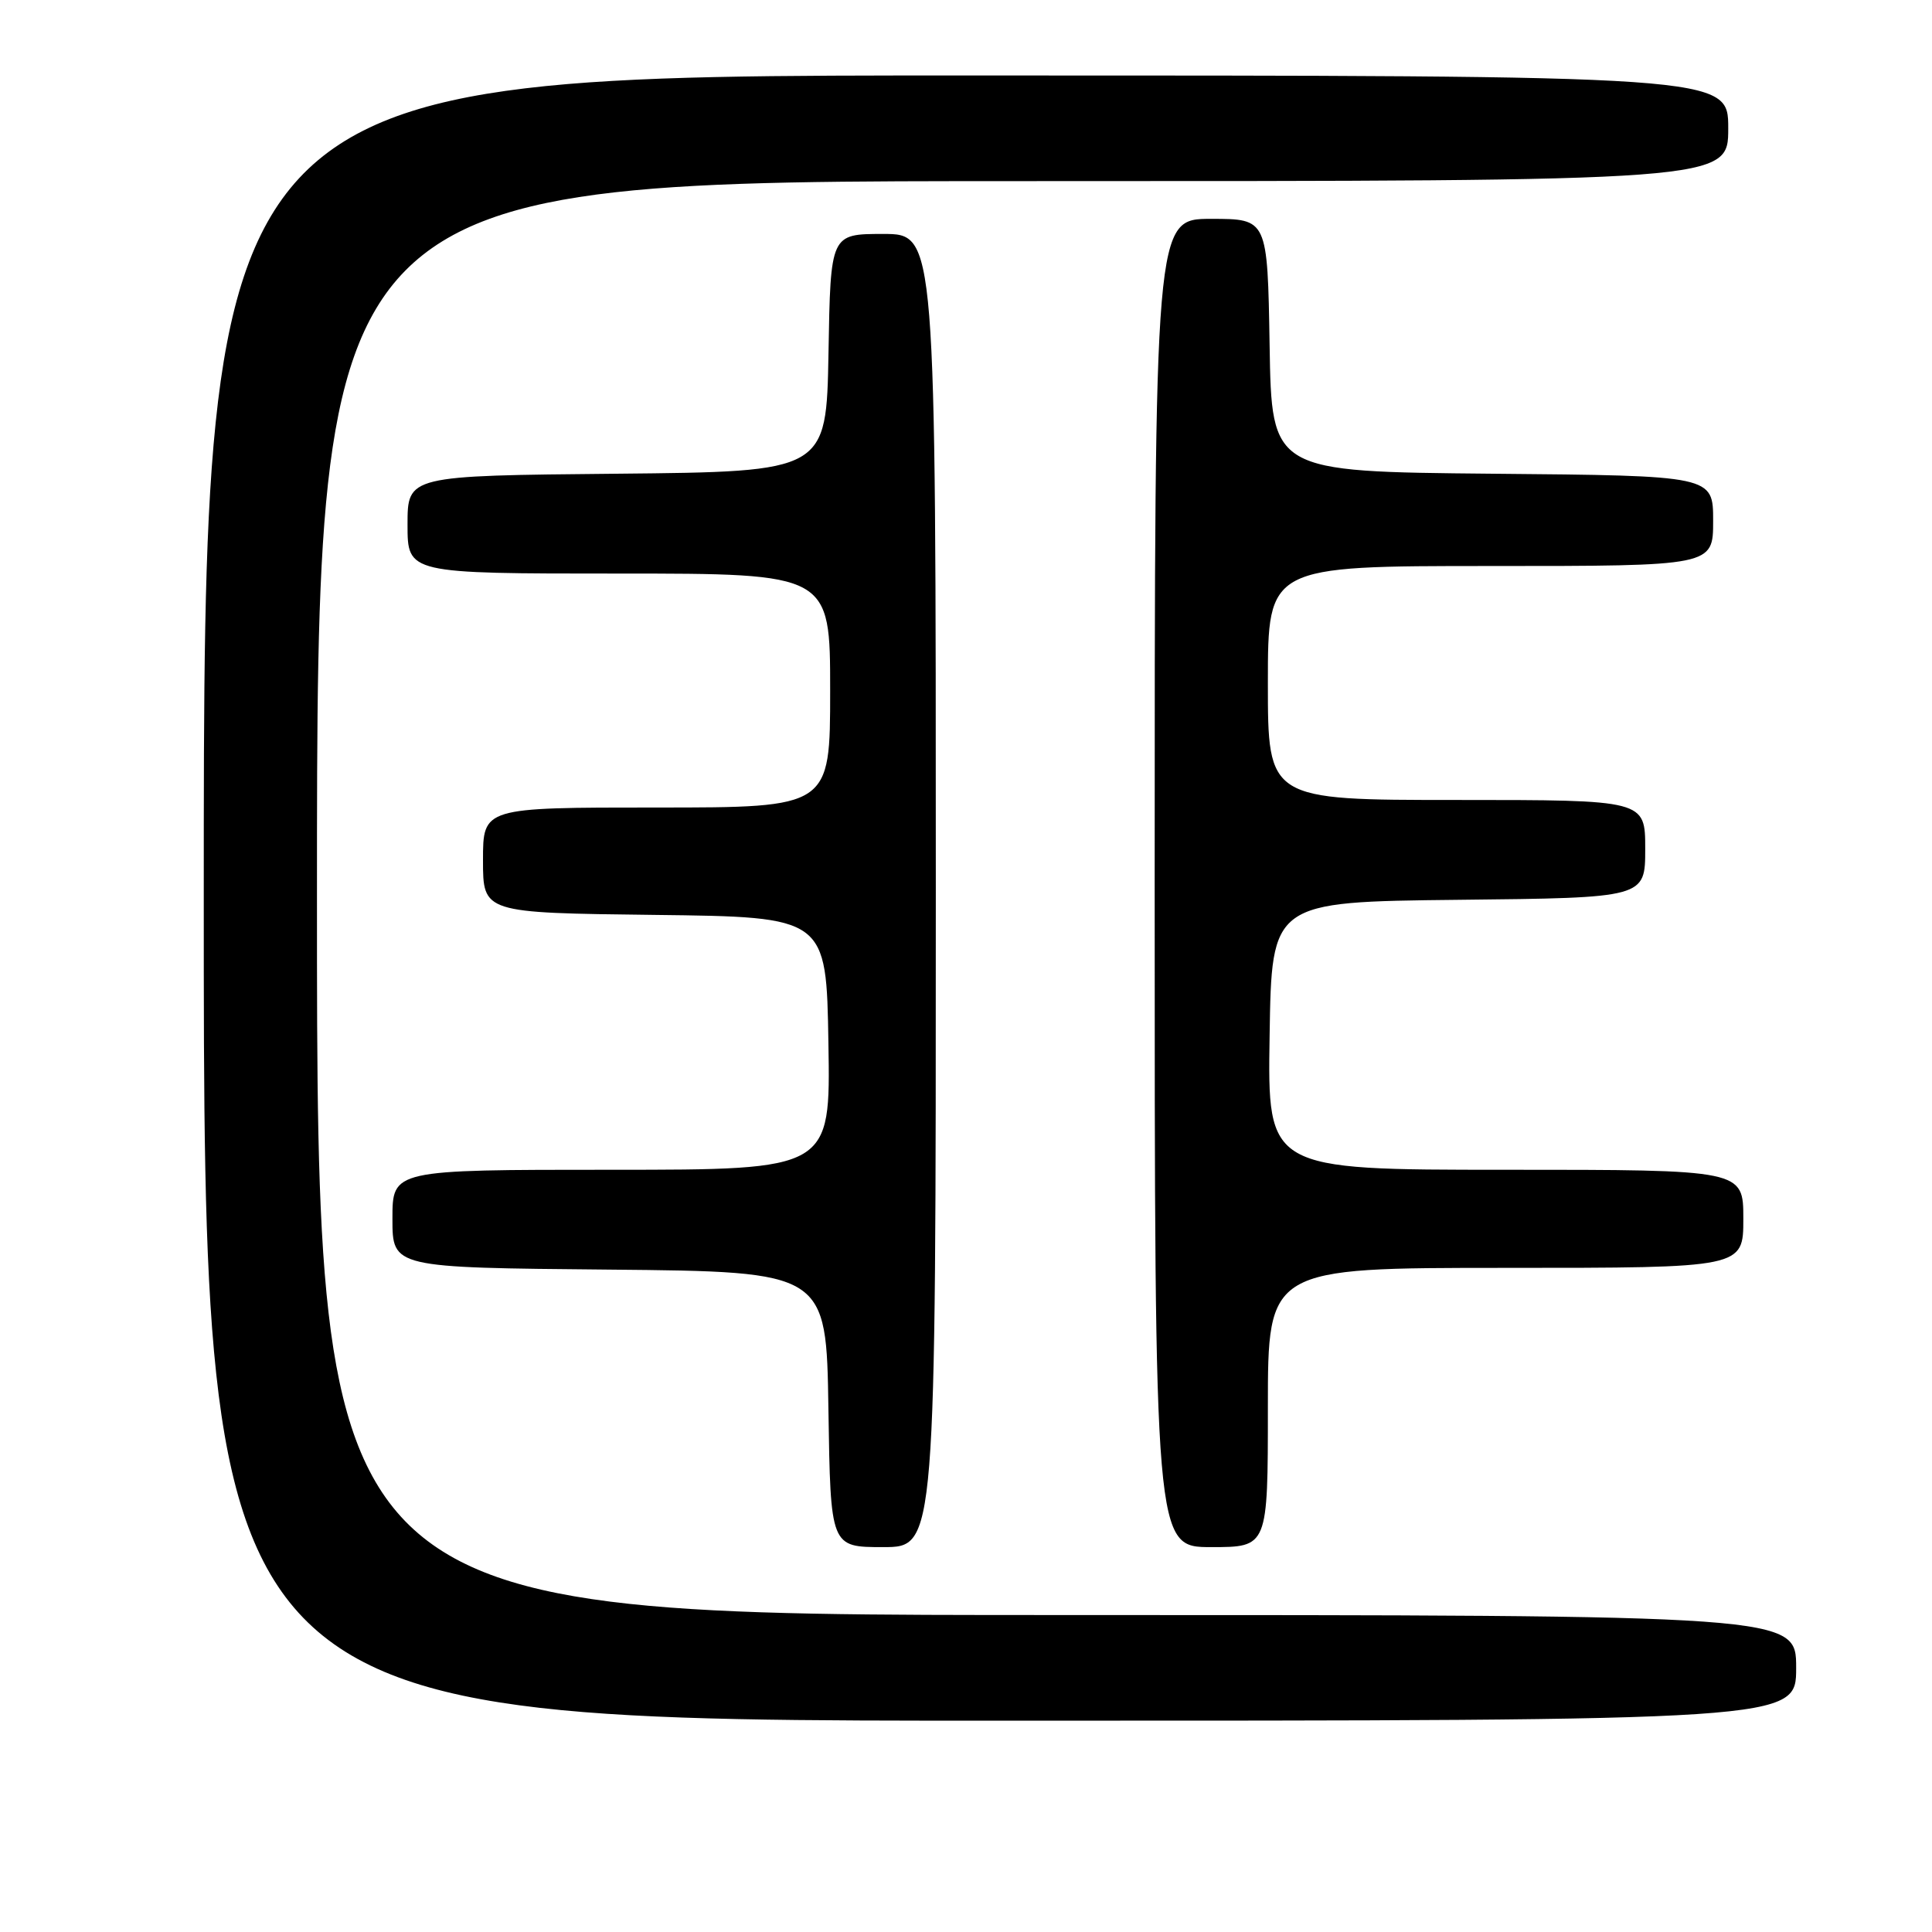 <?xml version="1.0" encoding="UTF-8" standalone="no"?>
<!DOCTYPE svg PUBLIC "-//W3C//DTD SVG 1.1//EN" "http://www.w3.org/Graphics/SVG/1.1/DTD/svg11.dtd" >
<svg xmlns="http://www.w3.org/2000/svg" xmlns:xlink="http://www.w3.org/1999/xlink" version="1.1" viewBox="0 0 256 256">
 <g >
 <path fill="currentColor"
d=" M 238.00 221.00 C 238.00 214.00 238.00 214.00 140.00 214.00 C 42.00 214.00 42.00 214.00 42.00 119.00 C 42.00 24.00 42.00 24.00 135.50 24.00 C 229.00 24.00 229.00 24.00 229.00 17.00 C 229.00 10.00 229.00 10.00 128.00 10.00 C 27.00 10.00 27.00 10.00 27.00 119.00 C 27.00 228.00 27.00 228.00 132.50 228.00 C 238.00 228.00 238.00 228.00 238.00 221.00 Z  M 124.00 118.00 C 124.00 31.00 124.00 31.00 117.03 31.00 C 110.05 31.00 110.05 31.00 109.78 46.75 C 109.50 62.50 109.50 62.50 81.75 62.77 C 54.00 63.03 54.00 63.03 54.00 69.52 C 54.00 76.00 54.00 76.00 82.00 76.00 C 110.00 76.00 110.00 76.00 110.00 91.50 C 110.00 107.00 110.00 107.00 87.00 107.00 C 64.00 107.00 64.00 107.00 64.00 113.98 C 64.00 120.96 64.00 120.96 86.75 121.23 C 109.50 121.50 109.50 121.50 109.77 138.25 C 110.05 155.00 110.05 155.00 81.02 155.00 C 52.00 155.00 52.00 155.00 52.00 161.48 C 52.00 167.97 52.00 167.97 80.75 168.23 C 109.50 168.50 109.50 168.50 109.77 186.75 C 110.05 205.00 110.05 205.00 117.02 205.00 C 124.00 205.00 124.00 205.00 124.00 118.00 Z  M 168.00 186.50 C 168.00 168.00 168.00 168.00 199.50 168.00 C 231.00 168.00 231.00 168.00 231.00 161.50 C 231.00 155.00 231.00 155.00 199.48 155.00 C 167.95 155.00 167.95 155.00 168.23 137.25 C 168.50 119.50 168.50 119.50 193.25 119.23 C 218.00 118.97 218.00 118.97 218.00 112.48 C 218.00 106.00 218.00 106.00 193.00 106.00 C 168.00 106.00 168.00 106.00 168.00 90.50 C 168.00 75.00 168.00 75.00 197.50 75.00 C 227.00 75.00 227.00 75.00 227.00 69.02 C 227.00 63.03 227.00 63.03 197.75 62.77 C 168.50 62.50 168.50 62.50 168.23 45.75 C 167.95 29.00 167.95 29.00 160.48 29.00 C 153.00 29.00 153.00 29.00 153.00 117.00 C 153.00 205.00 153.00 205.00 160.50 205.00 C 168.00 205.00 168.00 205.00 168.00 186.50 Z "/>
</g>
</svg>